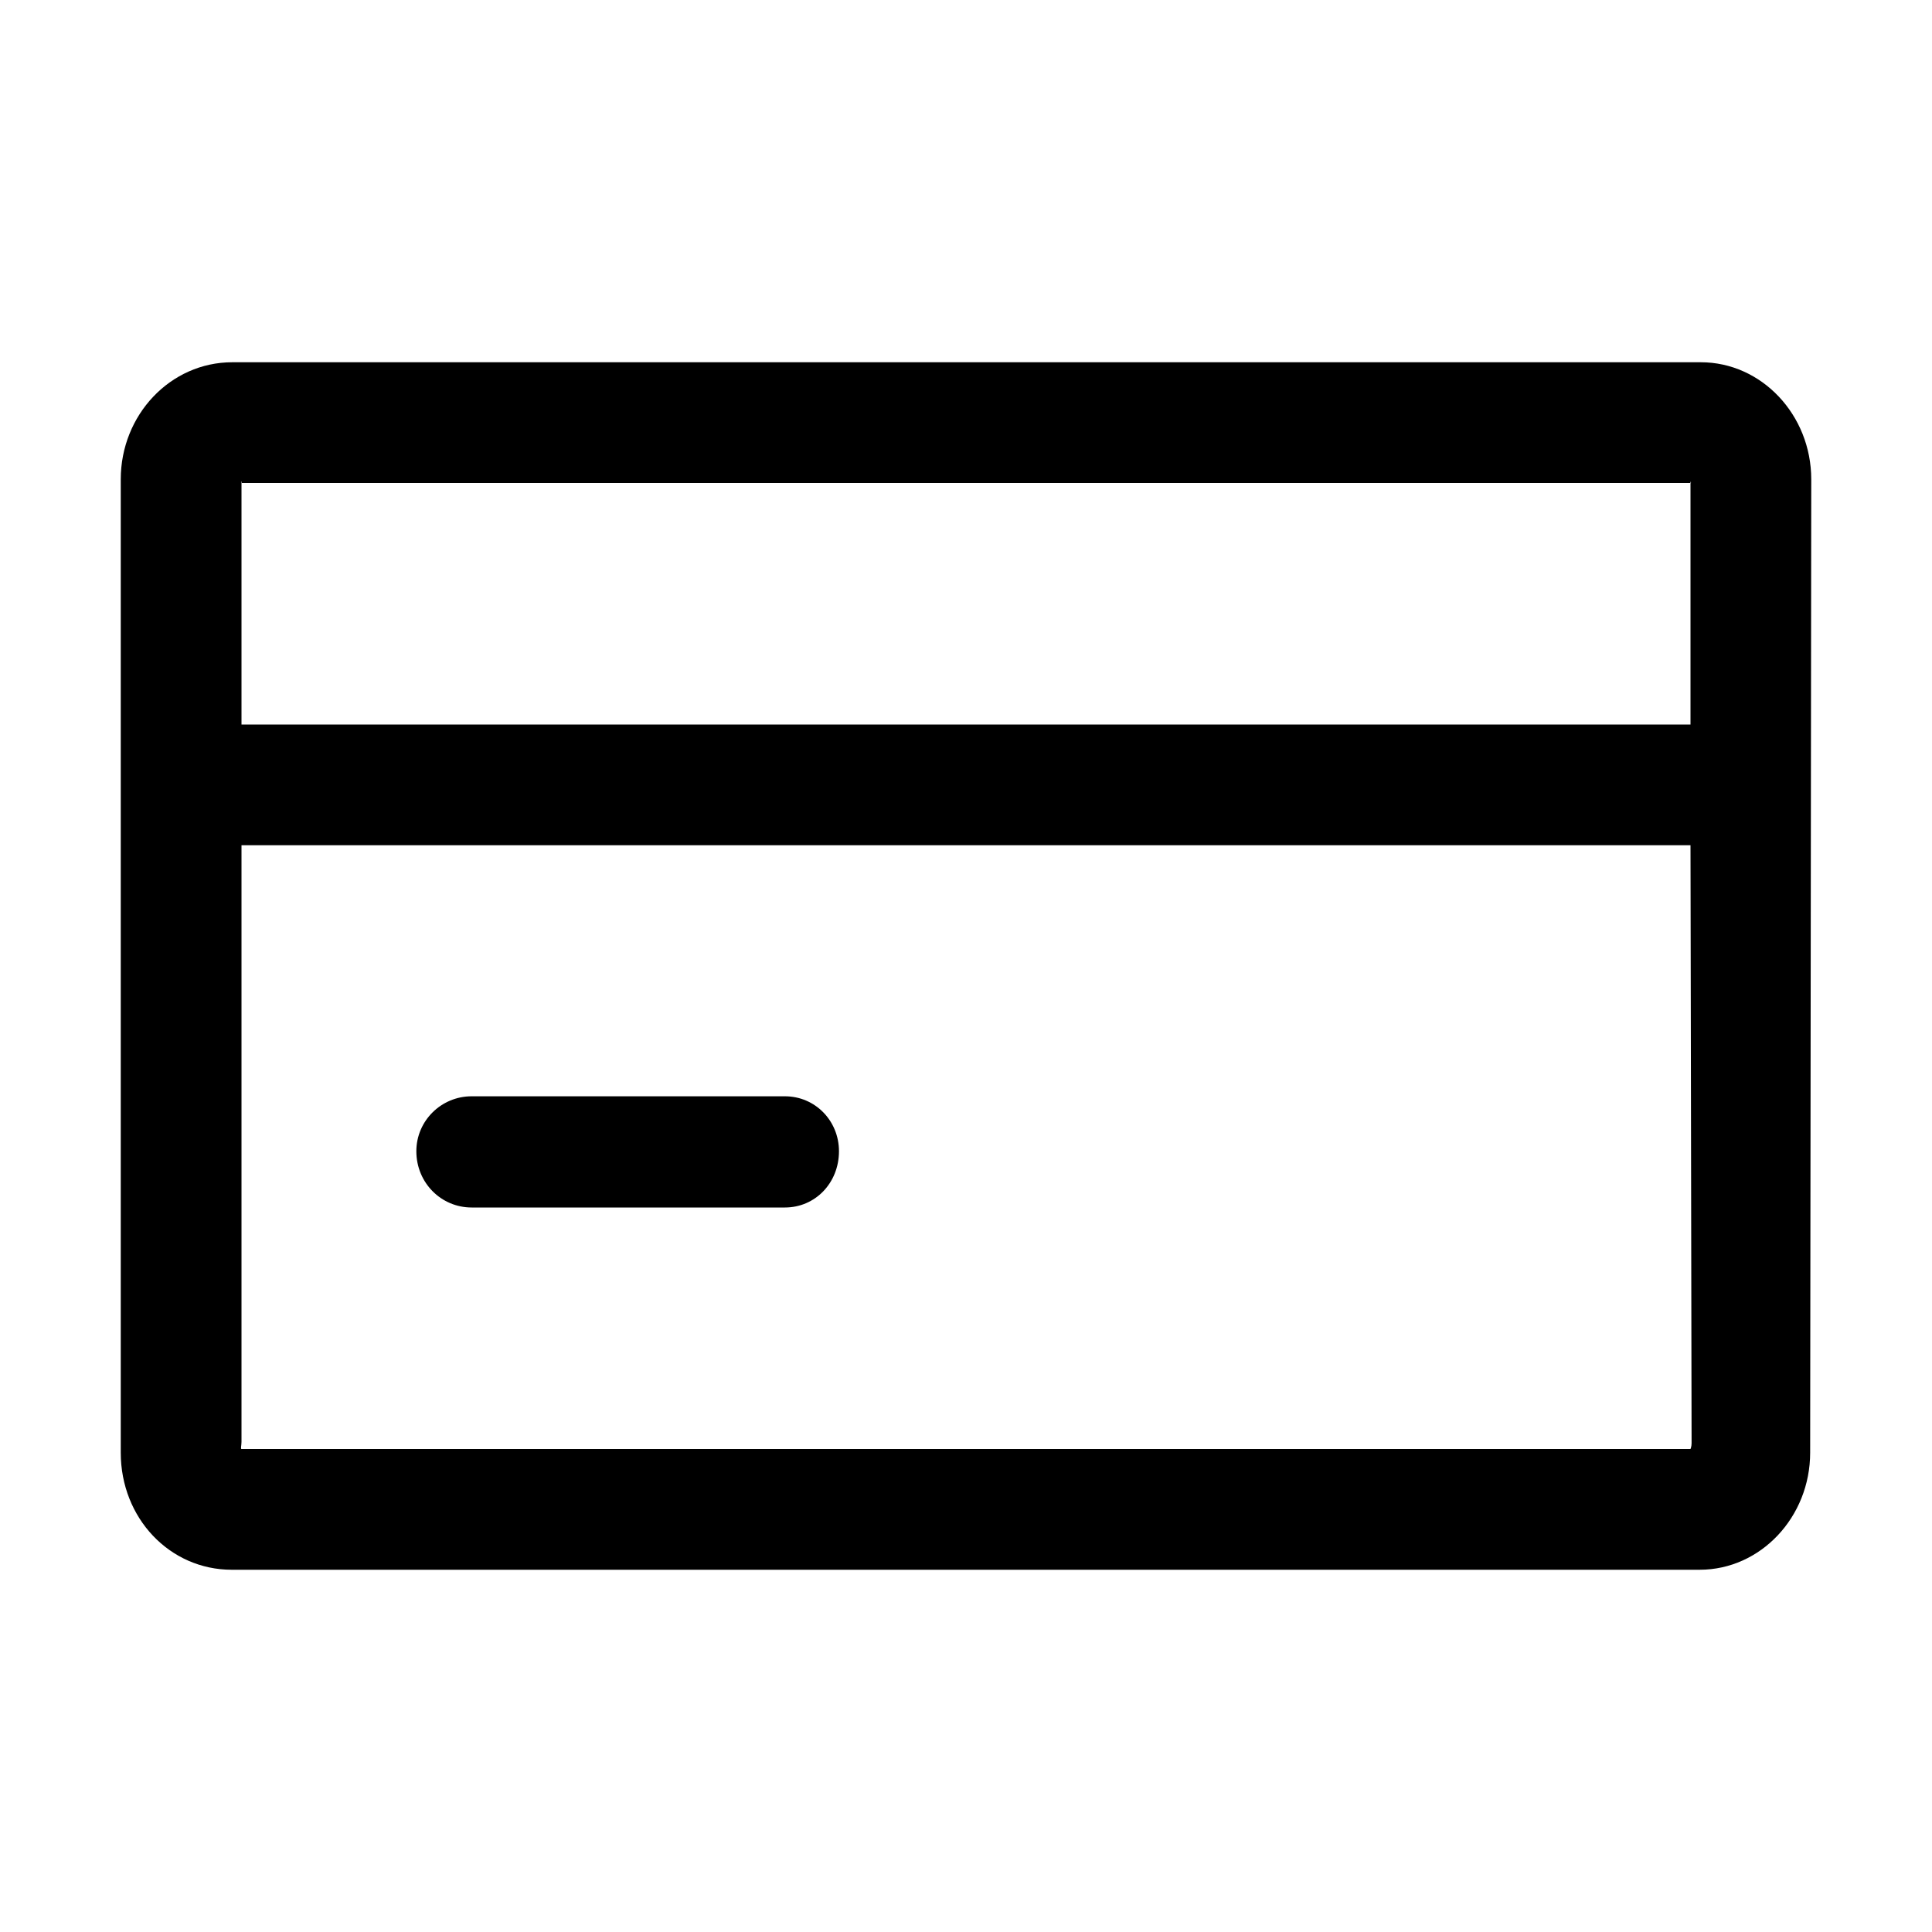 <svg width="16" height="16" viewBox="0 0 16 16" fill="none" xmlns="http://www.w3.org/2000/svg">
<path d="M14.085 3C14.589 3 15 3.436 15 3.97L14.991 12.03C14.991 12.564 14.58 13 14.076 13H1.919C1.406 13 1 12.573 1 12.03V3.97C1 3.436 1.411 3 1.924 3H14.085ZM2 4C2 3.971 1.991 4 2 4V6H14V4C14.009 4.01 14 3.971 14 4H2ZM14 12C14 12 14.009 11.981 14.009 11.952L14 7H2V11.941C2 11.97 1.991 12 2 12H14ZM6.5 9.079C6.752 9.079 6.948 9.283 6.948 9.534C6.948 9.796 6.752 10 6.5 10H3.906C3.654 10 3.448 9.796 3.448 9.534C3.448 9.282 3.654 9.079 3.906 9.079H6.5Z" fill="black"/>
</svg>
